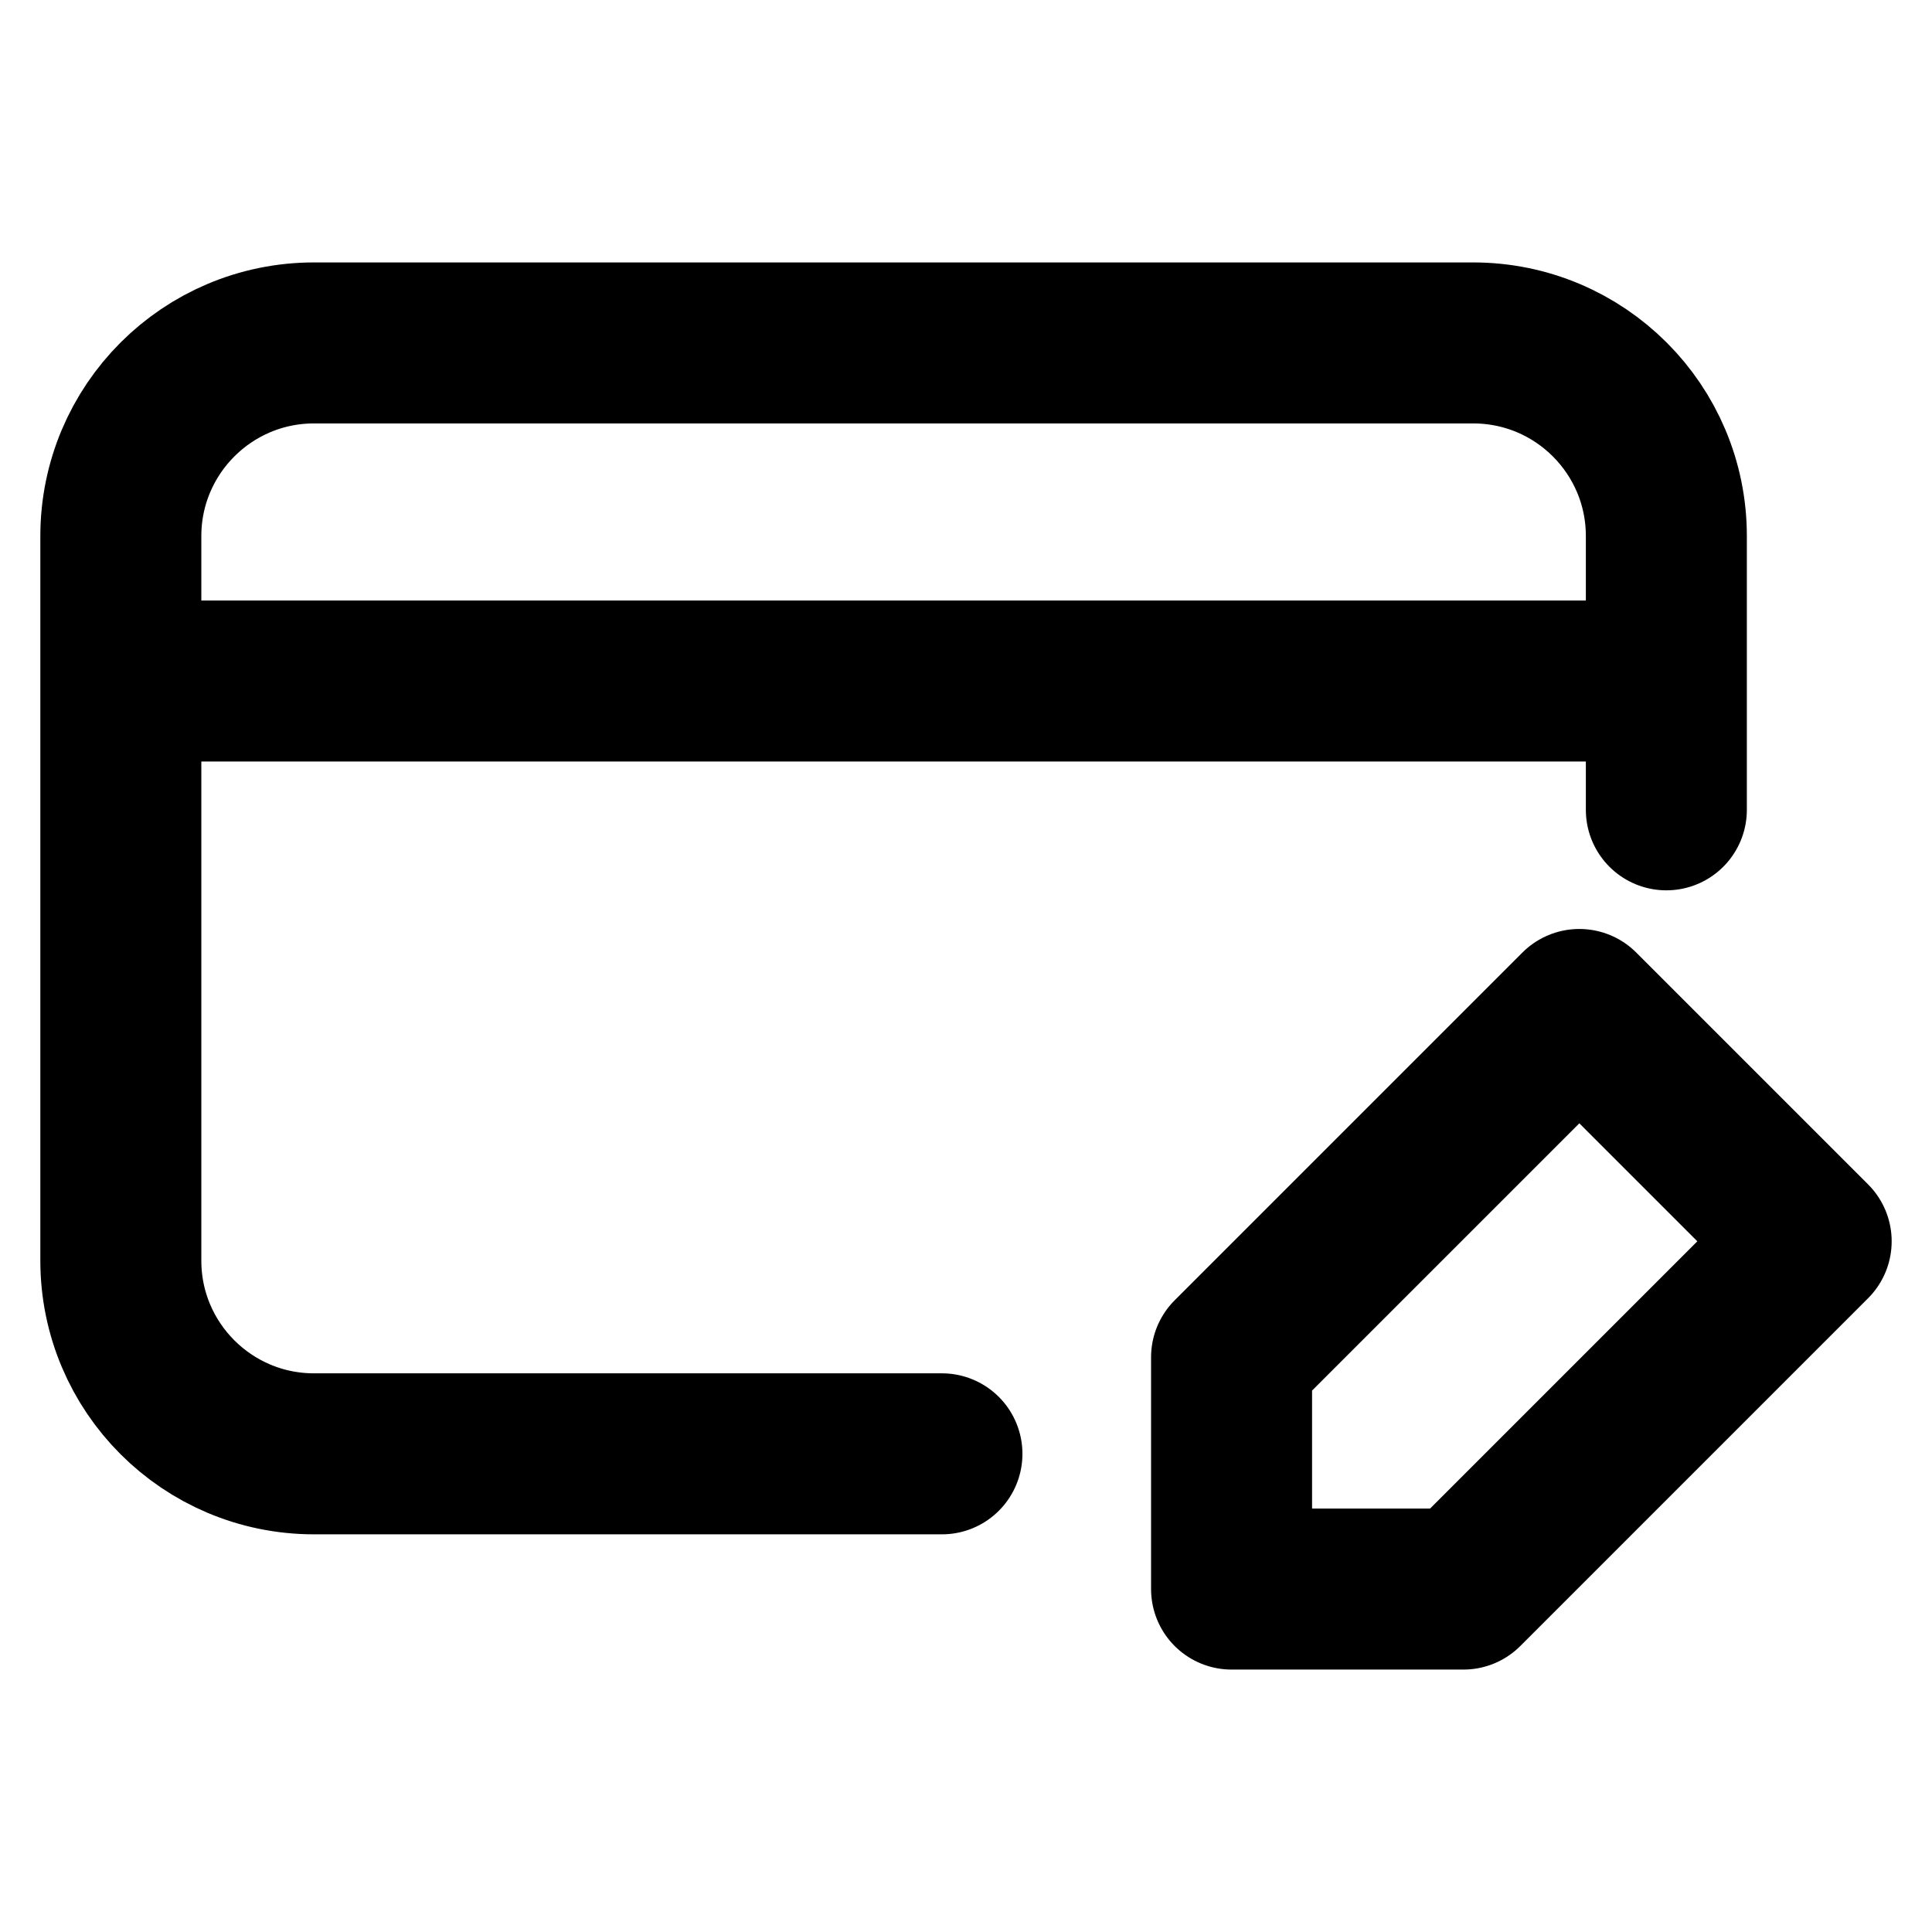 <svg width="24" height="24" viewBox="0 0 24 24" fill="none" xmlns="http://www.w3.org/2000/svg">
<path d="M2.1 8.46H20.1" stroke="black" stroke-width="2" stroke-linecap="round" stroke-linejoin="round"/>
<path d="M11.701 18.06L3.901 18.06C2.576 18.06 1.501 16.986 1.501 15.66L1.501 6.66C1.501 5.335 2.575 4.26 3.901 4.26H18.3C19.626 4.26 20.7 5.334 20.7 6.659L20.7 10.06M15.299 16.86L19.619 12.54L22.499 15.42L18.179 19.74H15.299V16.86Z" stroke="black" stroke-width="2" stroke-linecap="round" stroke-linejoin="round"/>
</svg>
